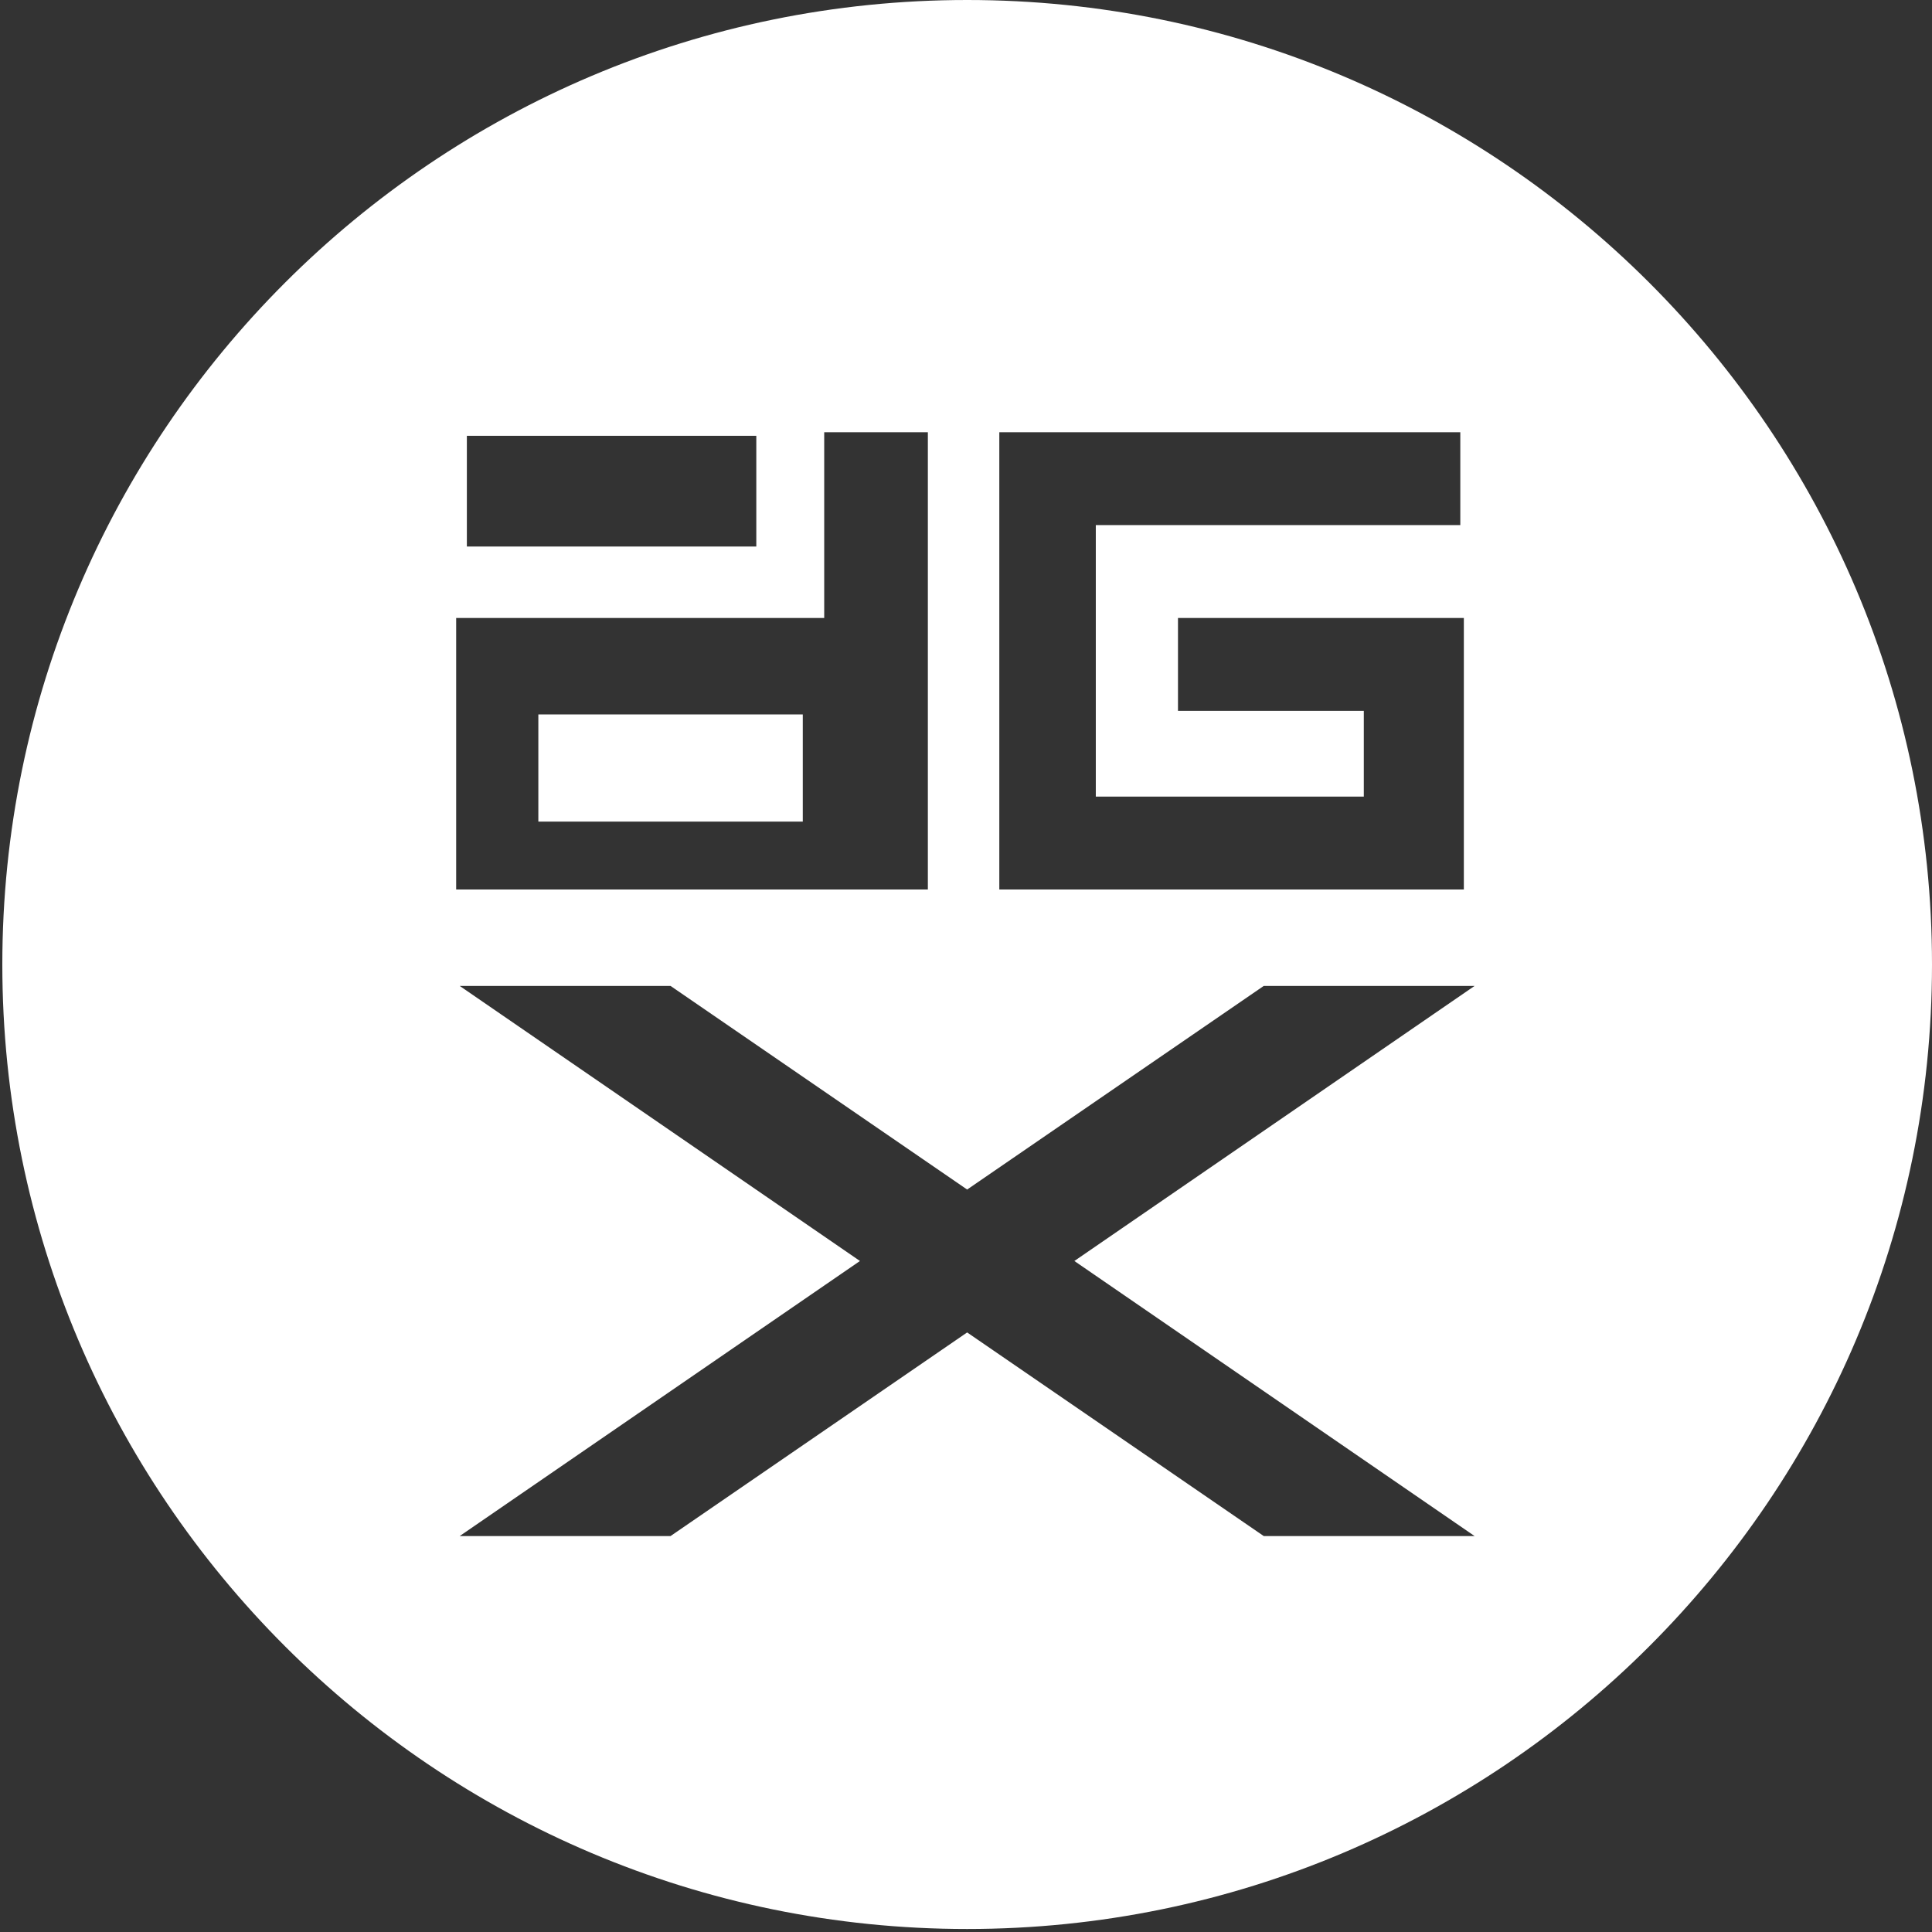 <?xml version="1.0" encoding="UTF-8"?>
<svg width="54px" height="54px" viewBox="0 0 54 54" version="1.1" xmlns="http://www.w3.org/2000/svg" xmlns:xlink="http://www.w3.org/1999/xlink">
    <rect x="0" y="0" width="54" height="54" fill="#333333" stroke="none"/>
    <!-- Generator: Sketch 53.2 (72643) - https://sketchapp.com -->
    <title>Group</title>
    <desc>Created with Sketch.</desc>
    <g id="Symbols" stroke="none" stroke-width="1" fill="none" fill-rule="evenodd">
        <g id="Token-Icons-(negative)" transform="translate(-667, -156)" fill="#FFFFFF">
            <g id="Group" transform="translate(667.065, 156)">
                <rect id="Rectangle-Copy-2_1_" x="14.982" y="19.969" width="7.391" height="2.995"></rect>
                <path d="M26.967,0 C12.085,0 0,12.081 0,26.958 C0,41.835 12.085,53.916 26.967,53.916 C41.849,53.916 53.935,41.835 53.935,26.958 C53.935,12.081 41.849,0 26.967,0 Z M27.766,12.081 L40.751,12.081 L40.751,14.677 L30.563,14.677 L30.563,22.265 L38.054,22.265 L38.054,19.869 L32.86,19.869 L32.86,17.273 L40.85,17.273 L40.85,24.861 L27.866,24.861 L27.866,12.081 L27.766,12.081 Z M12.984,12.181 L21.074,12.181 L21.074,15.276 L12.984,15.276 L12.984,12.181 Z M12.685,17.273 L22.972,17.273 L22.972,12.081 L25.869,12.081 L25.869,24.861 L12.685,24.861 L12.685,17.273 L12.685,17.273 Z M41.15,42.933 L35.257,42.933 L26.967,37.242 L18.677,42.933 L12.784,42.933 L23.971,35.245 L12.784,27.557 L18.677,27.557 L26.967,33.248 L35.257,27.557 L41.15,27.557 L29.964,35.245 L41.15,42.933 Z" id="Shape-Copy-2_1_" fill-rule="nonzero"></path>
            </g>
        </g>
    </g>
</svg>